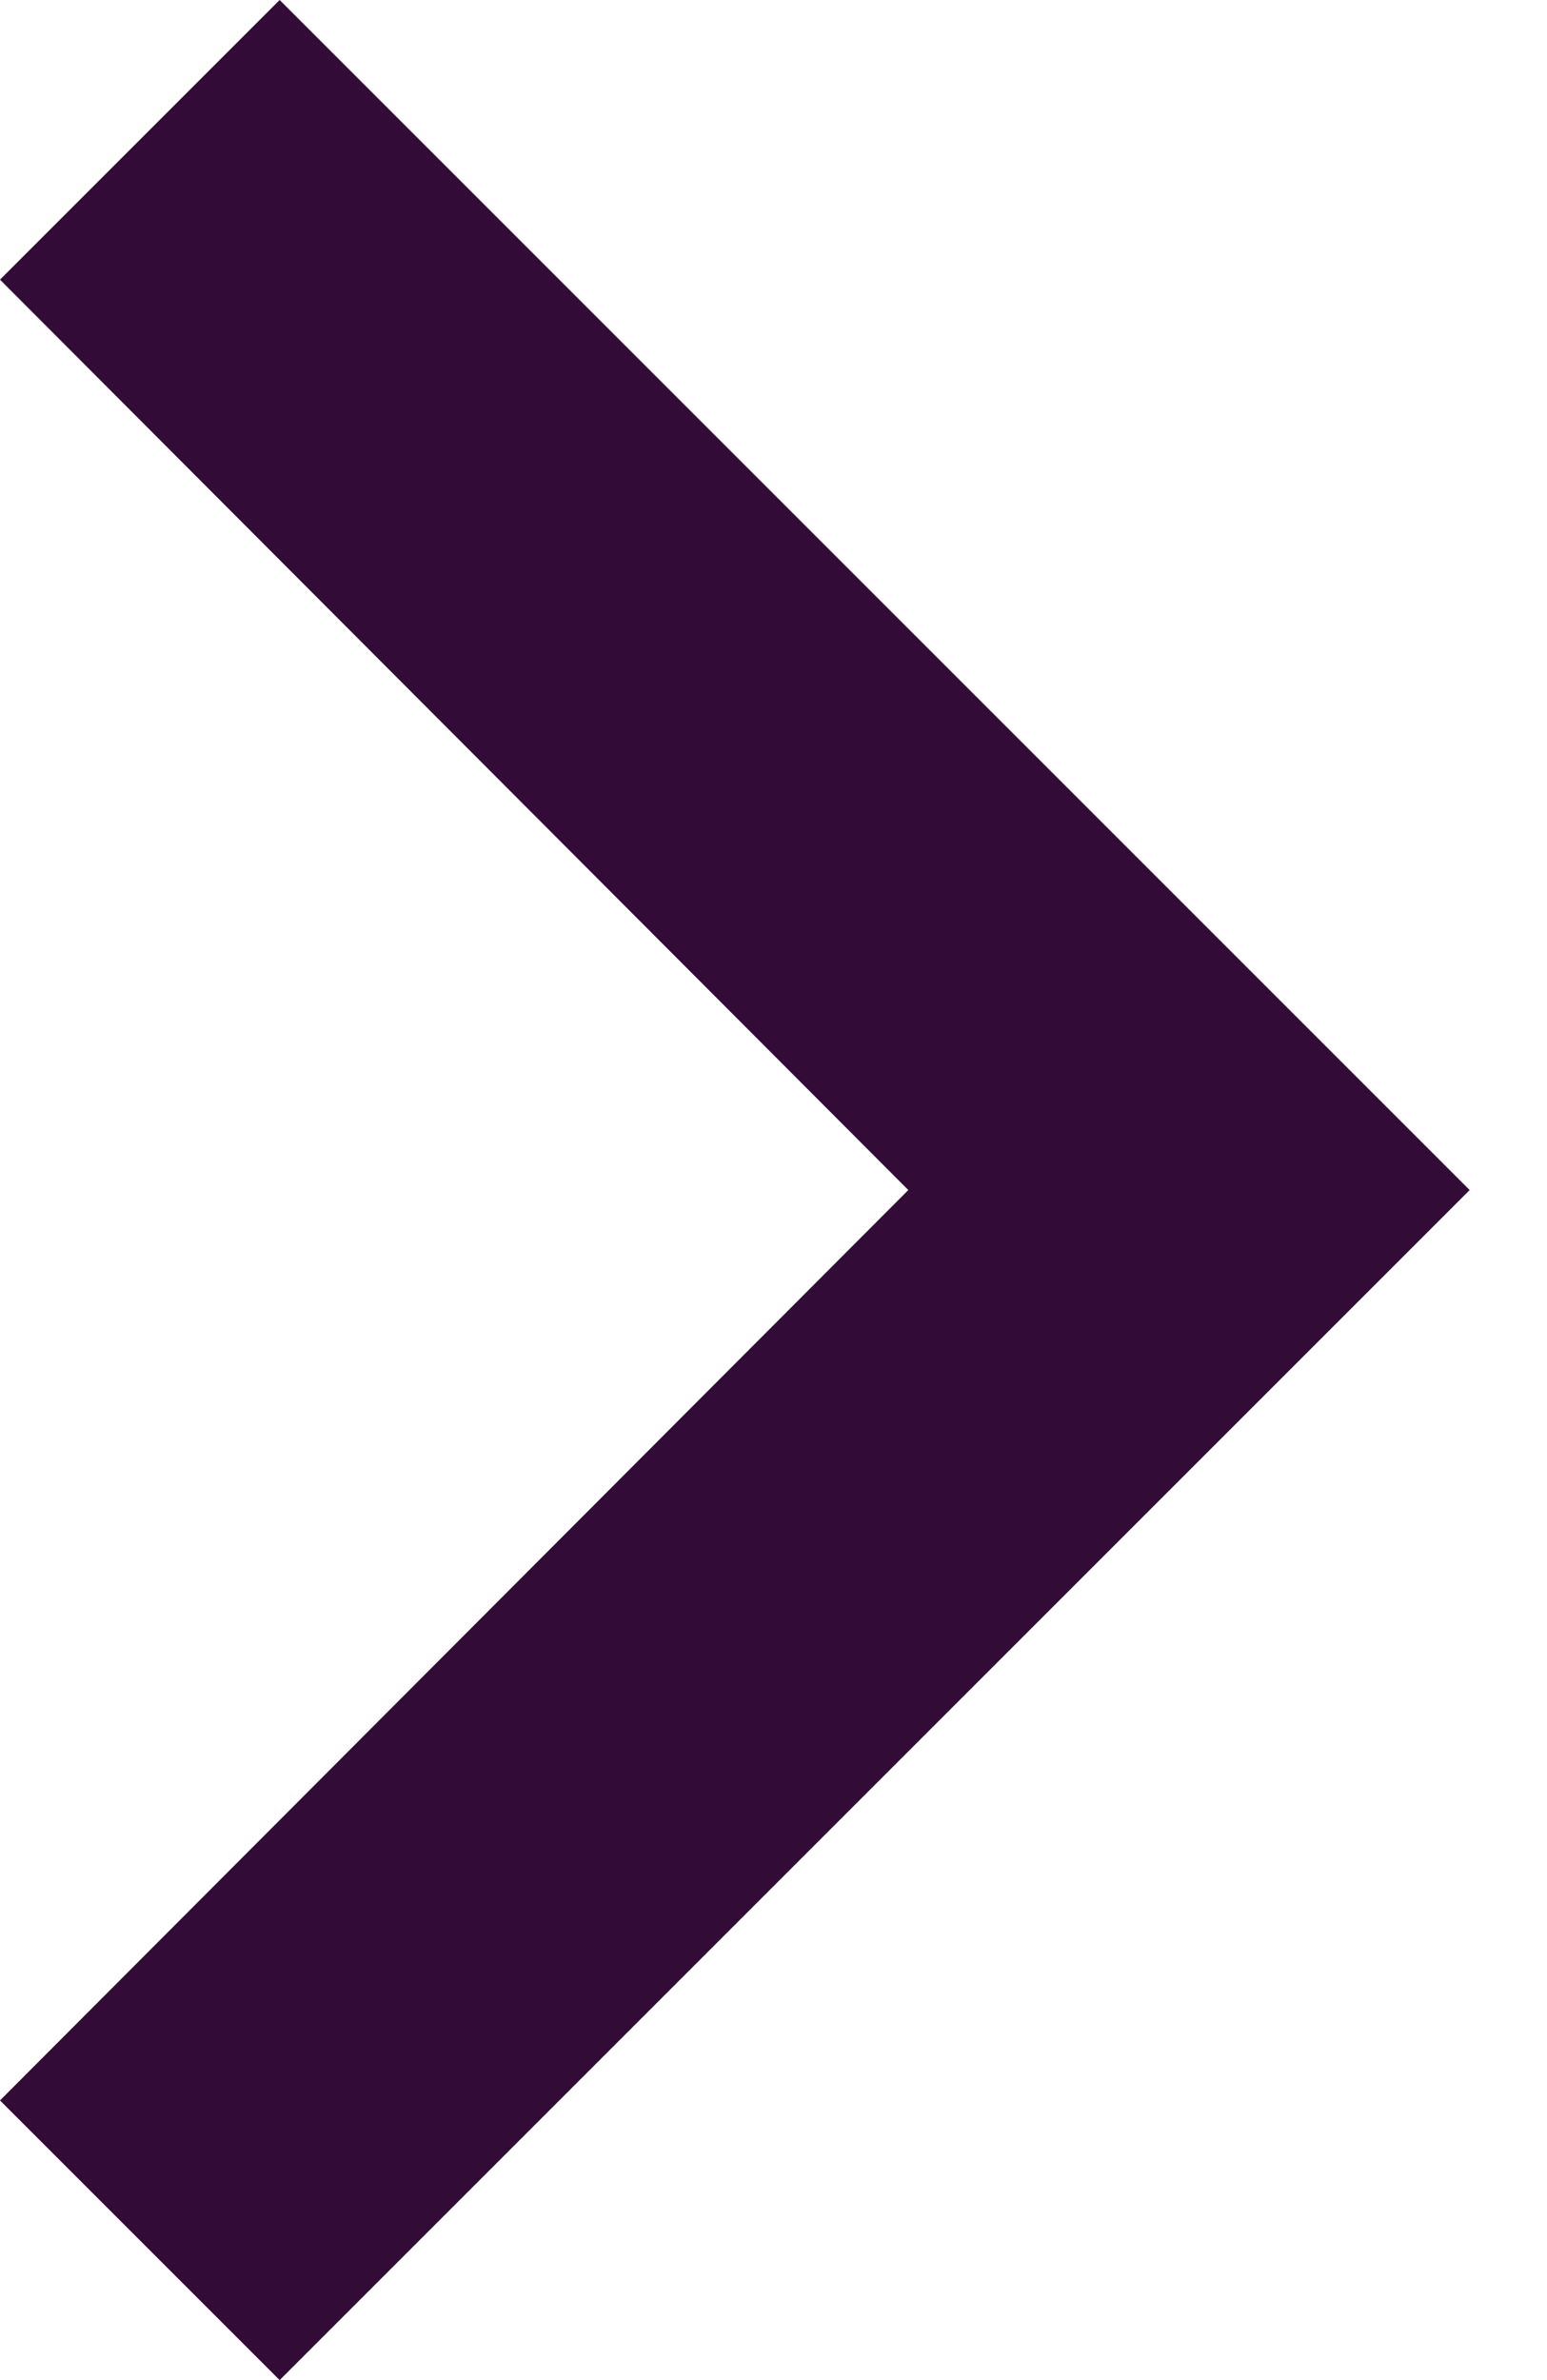 <?xml version="1.0" encoding="UTF-8" standalone="no"?>
<svg width="13px" height="20px" viewBox="0 0 13 20" version="1.1" xmlns="http://www.w3.org/2000/svg" xmlns:xlink="http://www.w3.org/1999/xlink">
    <!-- Generator: Sketch 3.8.3 (29802) - http://www.bohemiancoding.com/sketch -->
    <title>Fill 207 Copy</title>
    <desc>Created with Sketch.</desc>
    <defs></defs>
    <g id="Page-1" stroke="none" stroke-width="1" fill="none" fill-rule="evenodd">
        <g id="don-hang" transform="translate(-1276, -861)" fill="#320B37">
            <g id="pagination" transform="translate(1106, 851)">
                <polyline id="Fill-207-Copy" transform="translate(176.175, 20) scale(-1, 1) translate(-176.175, -20) " points="182.35 12.35 180 10 170 20 180 30 182.35 27.65 174.717 20 182.35 12.35"></polyline>
            </g>
        </g>
    </g>
</svg>